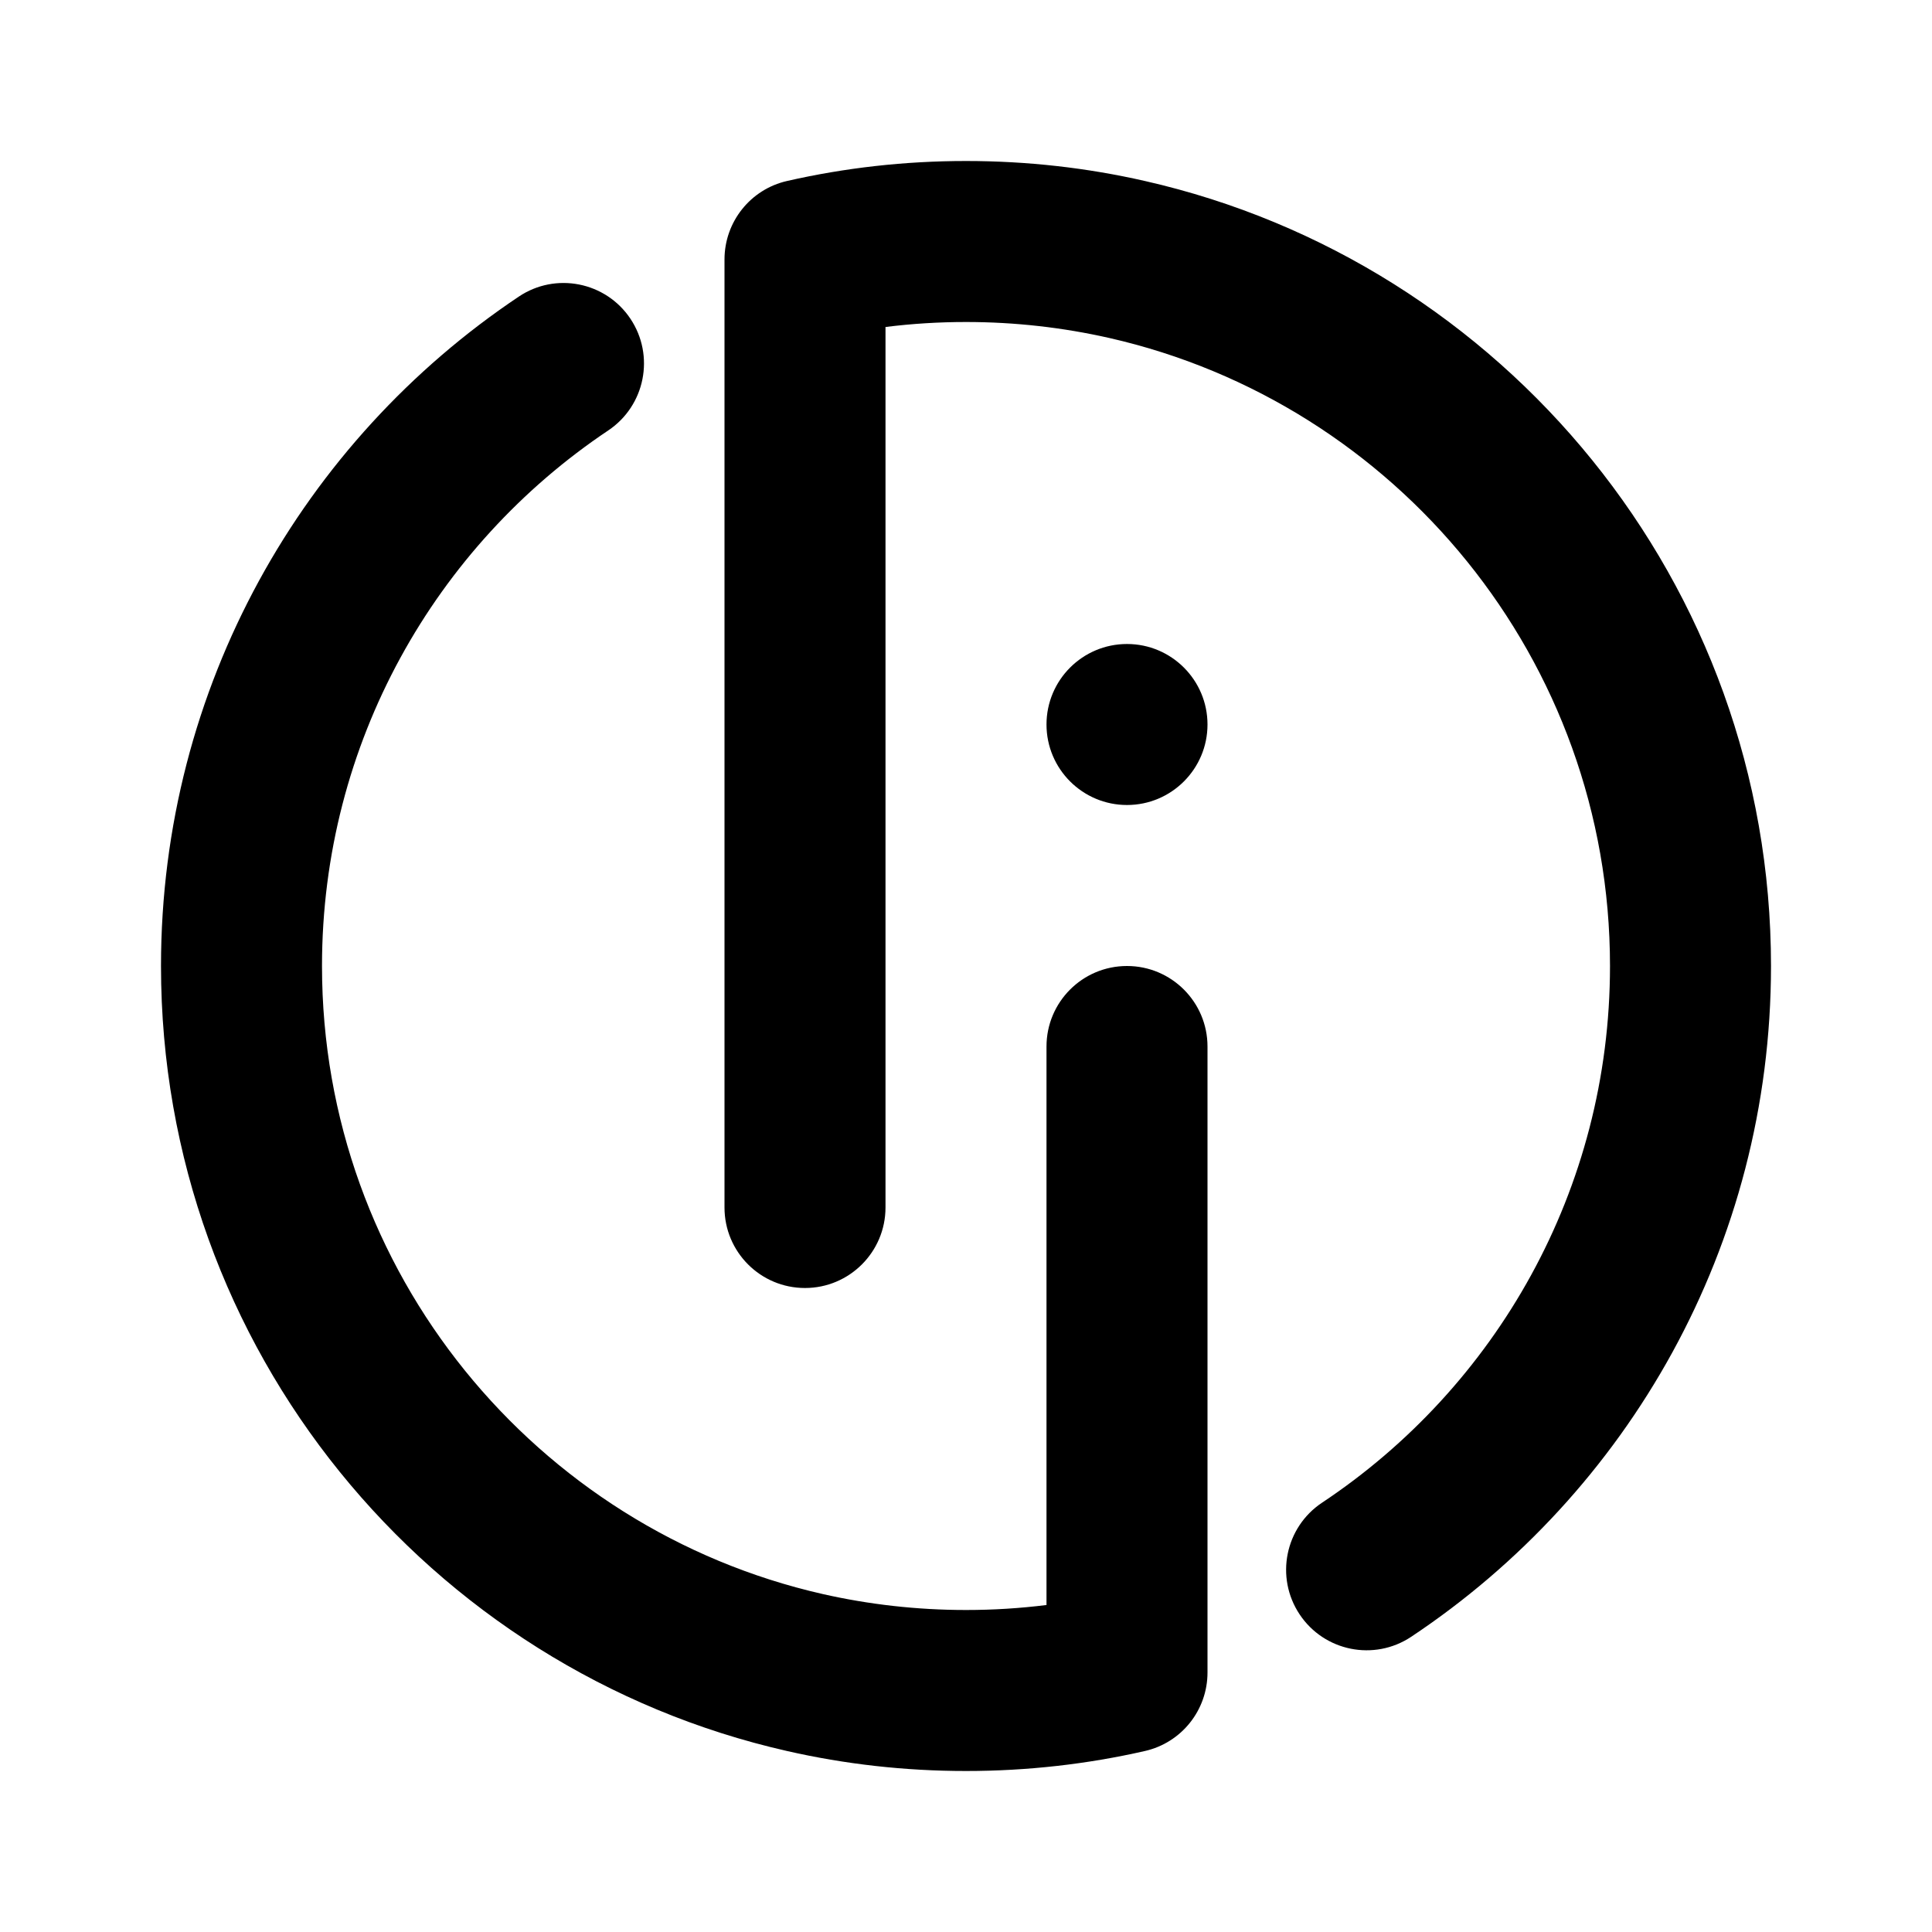 <svg width="24" height="24" viewBox="0 0 24 24" fill="none" xmlns="http://www.w3.org/2000/svg">
<path fill-rule="evenodd" clip-rule="evenodd" d="M11 4.062C11.327 4.021 11.661 4 12 4C12.612 4 13.207 4.069 13.778 4.198C17.341 5.007 20 8.194 20 12C20 14.782 18.581 17.232 16.423 18.667C15.963 18.973 15.838 19.594 16.144 20.054C16.45 20.514 17.07 20.639 17.53 20.333C20.222 18.543 22 15.479 22 12C22 7.24 18.674 3.258 14.221 2.248C13.506 2.085 12.762 2 12 2C11.237 2 10.494 2.085 9.778 2.248C9.323 2.351 9 2.756 9 3.223V15C9 15.552 9.447 16 10 16C10.552 16 11 15.552 11 15V4.062ZM7.831 3.959C8.138 4.418 8.015 5.039 7.556 5.347C5.41 6.783 4 9.227 4 12C4 15.806 6.659 18.993 10.221 19.802C10.792 19.931 11.387 20 12 20C12.339 20 12.672 19.979 13 19.938V13C13 12.448 13.447 12 14 12C14.552 12 15 12.448 15 13V20.777C15 21.244 14.677 21.649 14.221 21.752C13.506 21.915 12.762 22 12 22C11.237 22 10.494 21.915 9.778 21.752C5.325 20.742 2 16.76 2 12C2 8.532 3.766 5.477 6.444 3.685C6.902 3.377 7.524 3.5 7.831 3.959Z" fill="currentColor"/>
<path d="M15 9C15 9.552 14.552 10 14 10C13.448 10 13 9.552 13 9C13 8.448 13.448 8 14 8C14.552 8 15 8.448 15 9Z" fill="currentColor"/>
</svg>
